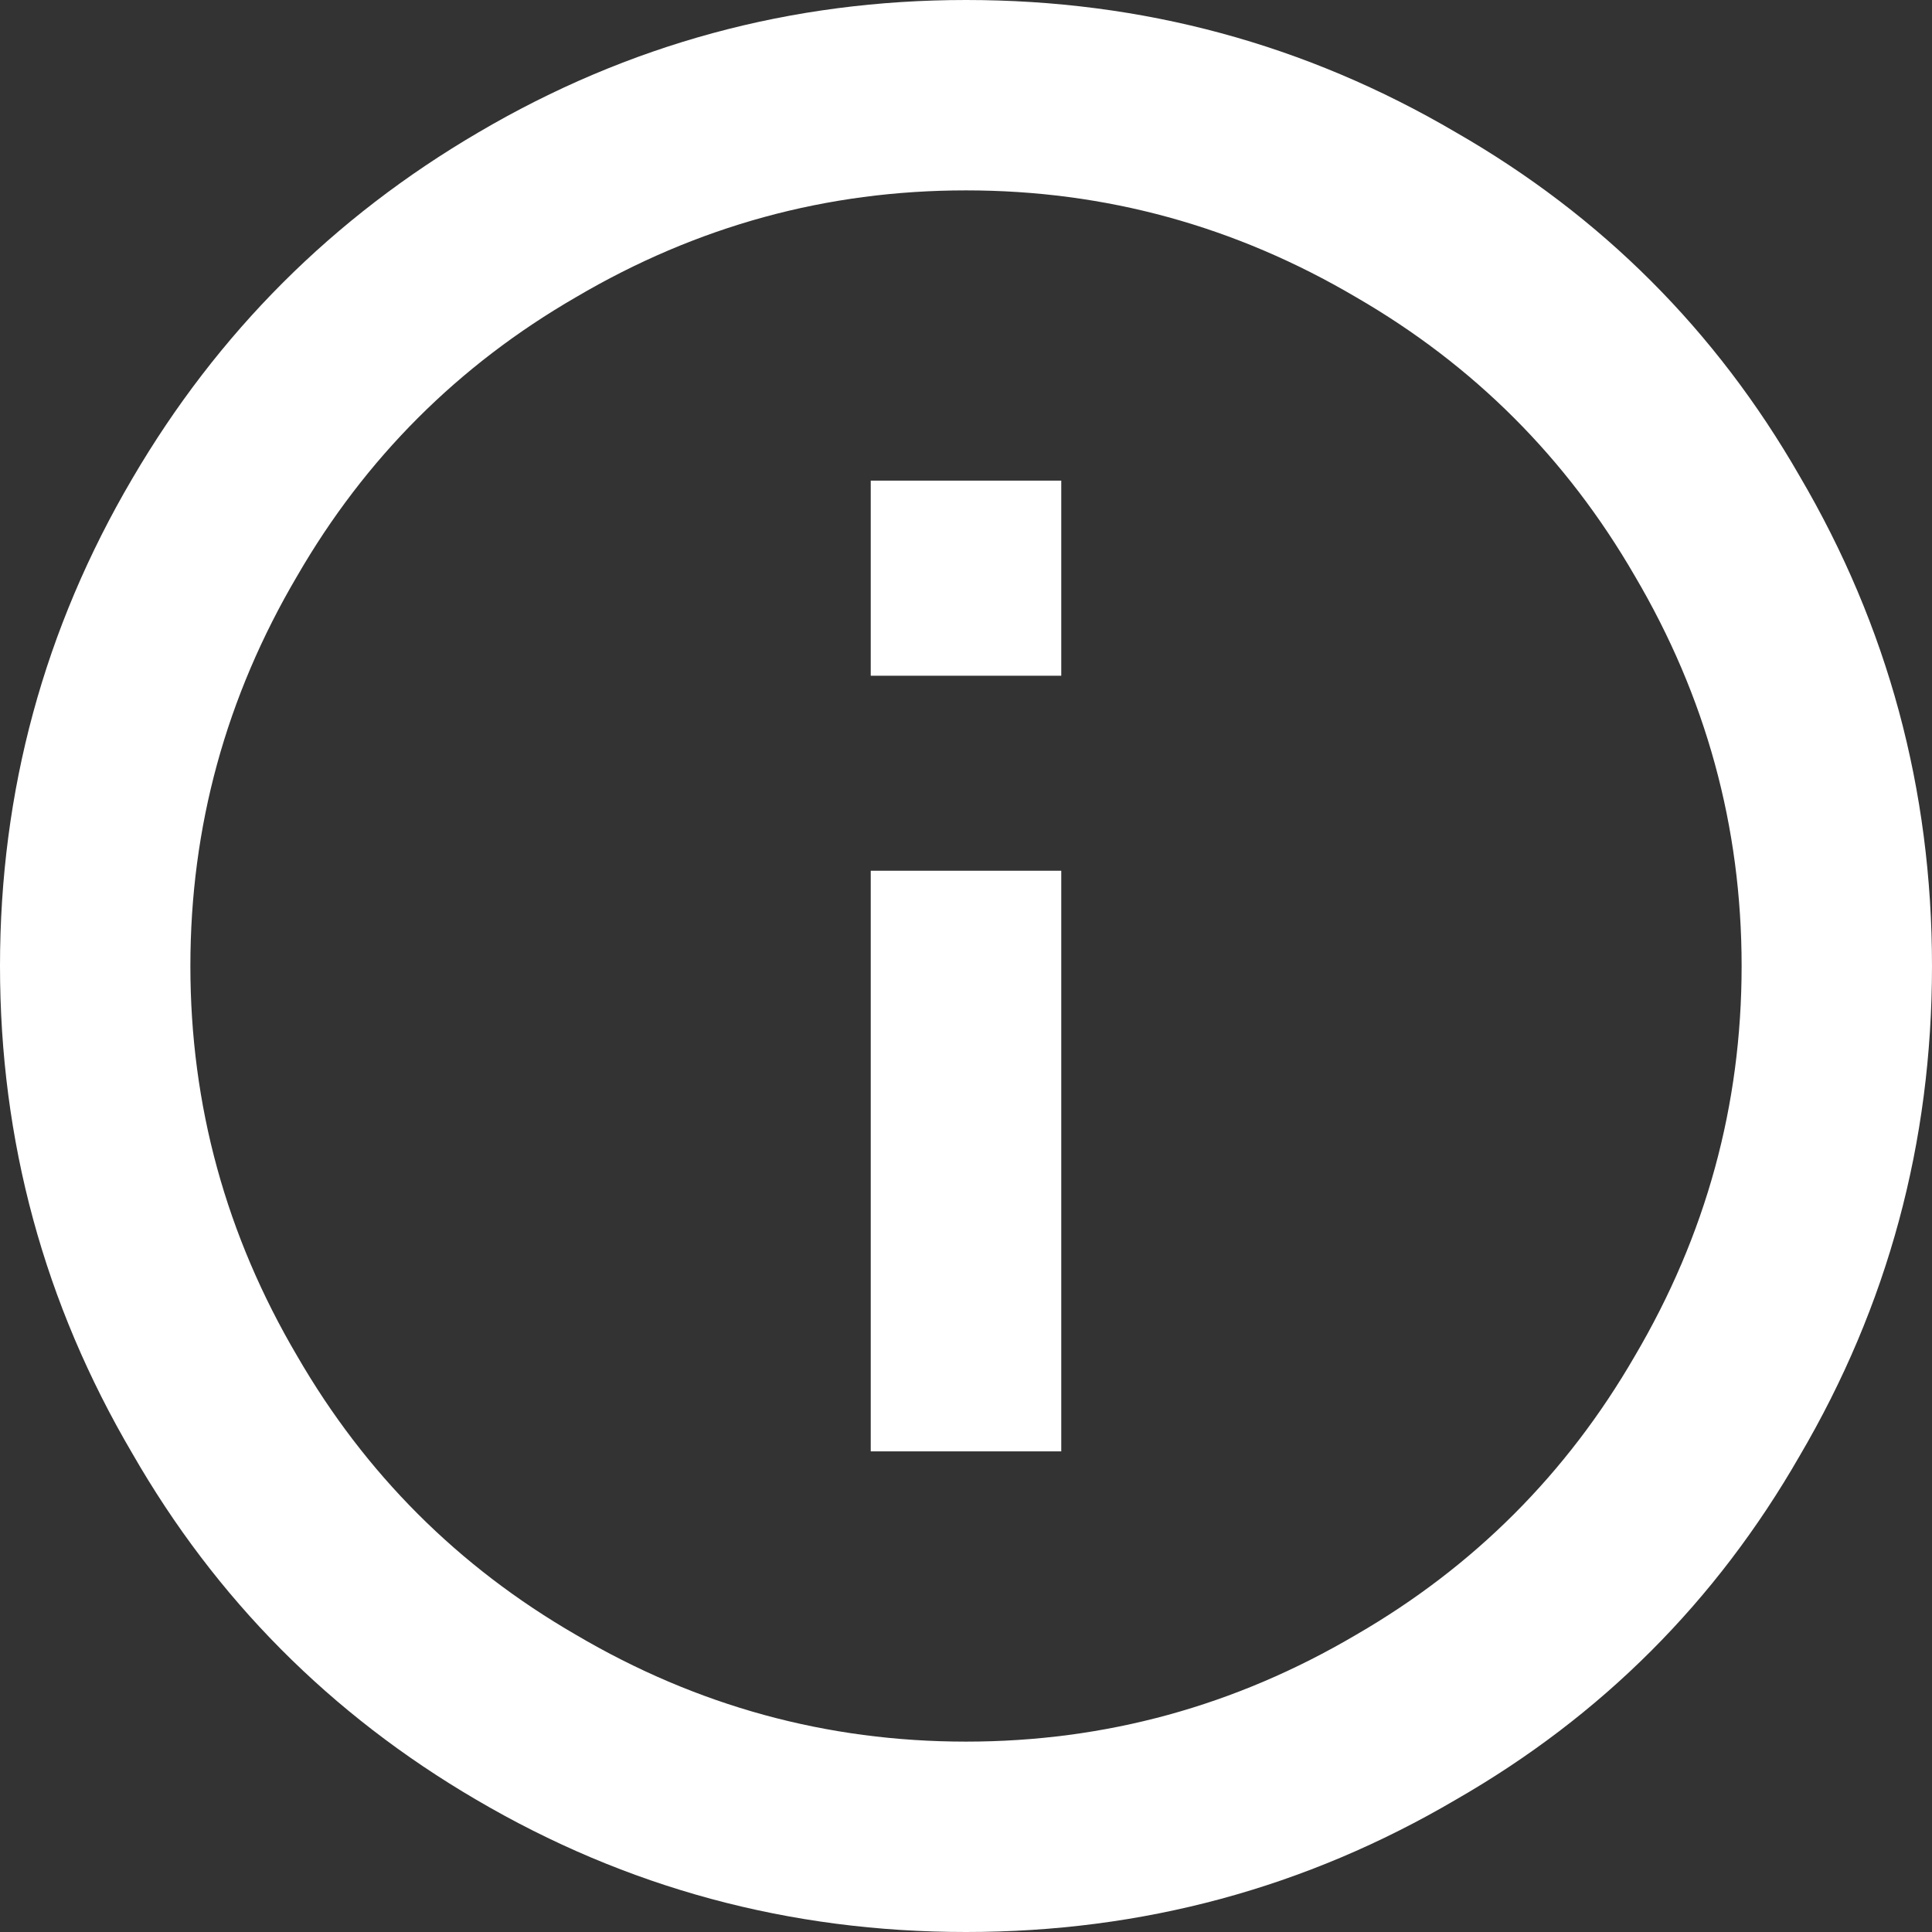 <?xml version="1.0" encoding="UTF-8"?>
<svg width="13px" height="13px" viewBox="0 0 13 13" version="1.1" xmlns="http://www.w3.org/2000/svg" xmlns:xlink="http://www.w3.org/1999/xlink">
    <rect x="0" y="0" width="13" height="13" fill="#333333" stroke="none"/>
    <title></title>
    <g id="client_velocity" stroke="none" stroke-width="1" fill="none" fill-rule="evenodd">
        <g id="Velocity-Trends_full-view_hover" transform="translate(-398, -217)" fill="#FFFFFF" fill-rule="nonzero">
            <g id="Group-19" transform="translate(121, 40)">
                <g id="Group-11" transform="translate(55, 147)">
                    <path d="M228.5,43 C229.688,43 230.786,42.703 231.797,42.109 C232.776,41.547 233.547,40.776 234.109,39.797 C234.703,38.786 235,37.688 235,36.5 C235,35.312 234.703,34.214 234.109,33.203 C233.547,32.224 232.776,31.453 231.797,30.891 C230.786,30.297 229.688,30 228.5,30 C227.323,30 226.229,30.297 225.219,30.891 C224.24,31.464 223.464,32.24 222.891,33.219 C222.297,34.229 222,35.323 222,36.5 C222,37.677 222.297,38.771 222.891,39.781 C223.453,40.76 224.224,41.536 225.203,42.109 C226.214,42.703 227.312,43 228.5,43 Z M228.5,41.719 C227.562,41.719 226.688,41.479 225.875,41 C225.083,40.542 224.458,39.917 224,39.125 C223.521,38.312 223.281,37.438 223.281,36.5 C223.281,35.562 223.521,34.688 224,33.875 C224.458,33.083 225.083,32.458 225.875,32 C226.688,31.521 227.562,31.281 228.5,31.281 C229.438,31.281 230.312,31.521 231.125,32 C231.917,32.458 232.542,33.083 233,33.875 C233.479,34.688 233.719,35.562 233.719,36.5 C233.719,37.438 233.479,38.312 233,39.125 C232.542,39.917 231.917,40.542 231.125,41 C230.312,41.479 229.438,41.719 228.5,41.719 Z M229.141,34.547 L229.141,33.234 L227.859,33.234 L227.859,34.547 L229.141,34.547 Z M229.141,39.766 L229.141,35.859 L227.859,35.859 L227.859,39.766 L229.141,39.766 Z" id=""></path>
                </g>
            </g>
        </g>
    </g>
</svg>